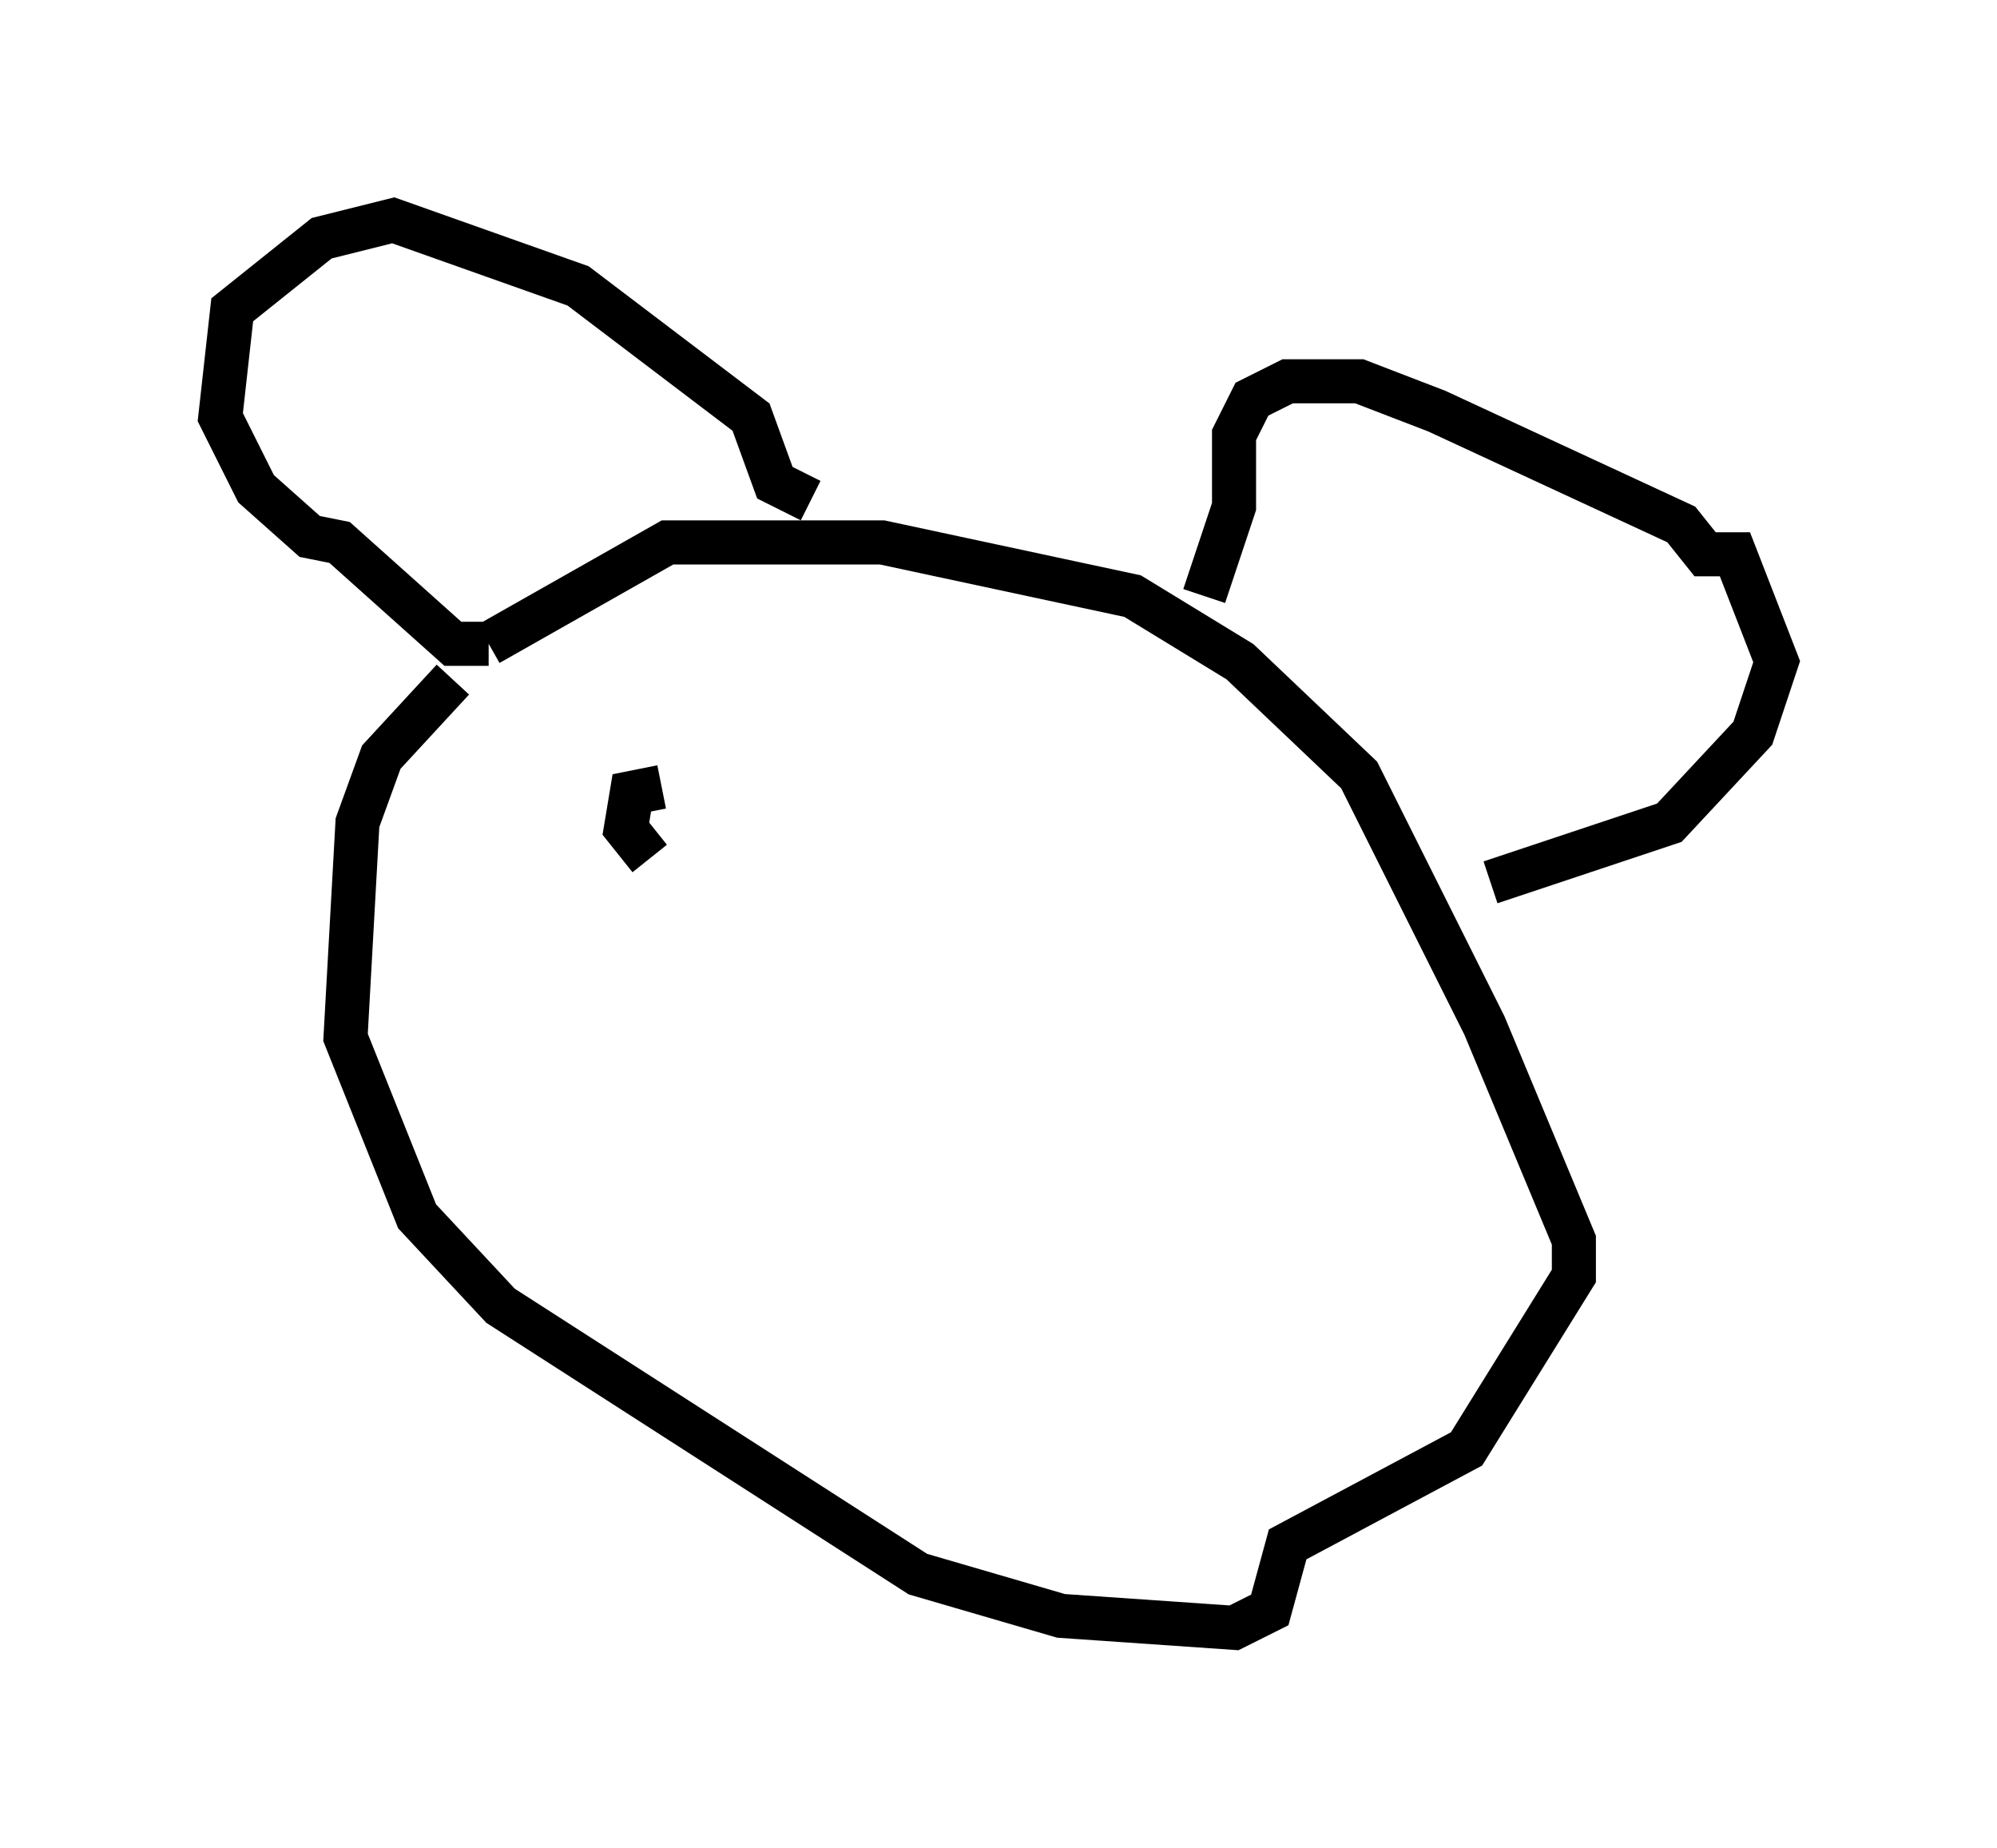 <?xml version="1.0" encoding="utf-8" ?>
<svg baseProfile="full" height="41.935" version="1.1" width="45.318" xmlns="http://www.w3.org/2000/svg" xmlns:ev="http://www.w3.org/2001/xml-events" xmlns:xlink="http://www.w3.org/1999/xlink"><defs /><rect fill="white" height="41.935" width="45.318" x="0" y="0" /><path d="M12.713, 14.607 m-2.436, 0.812 l-1.624, 1.759 -0.541, 1.488 l-0.271, 4.871 1.624, 4.059 l1.894, 2.03 9.472, 6.089 l3.248, 0.947 3.924, 0.271 l0.812, -0.406 0.406, -1.488 l4.059, -2.165 2.436, -3.924 l0.0, -0.812 -2.03, -4.871 l-2.842, -5.683 -2.706, -2.571 l-2.436, -1.488 -5.683, -1.218 l-4.871, 0.0 -4.059, 2.3 m0.0, 0.0 l-0.812, 0.0 -2.571, -2.3 l-0.677, -0.135 -1.218, -1.083 l-0.812, -1.624 0.271, -2.436 l2.03, -1.624 1.624, -0.406 l4.195, 1.488 3.924, 2.977 l0.541, 1.488 0.812, 0.406 m8.931, 2.165 l0.677, -2.03 0.0, -1.624 l0.406, -0.812 0.812, -0.406 l1.624, 0.0 1.759, 0.677 l5.548, 2.571 0.541, 0.677 l0.677, 0.0 0.947, 2.436 l-0.541, 1.624 -1.894, 2.03 l-4.059, 1.353 m-18.809, -2.165 l-0.677, 0.135 -0.135, 0.812 l0.541, 0.677 " fill="none" stroke="black" stroke-width="1" /></svg>